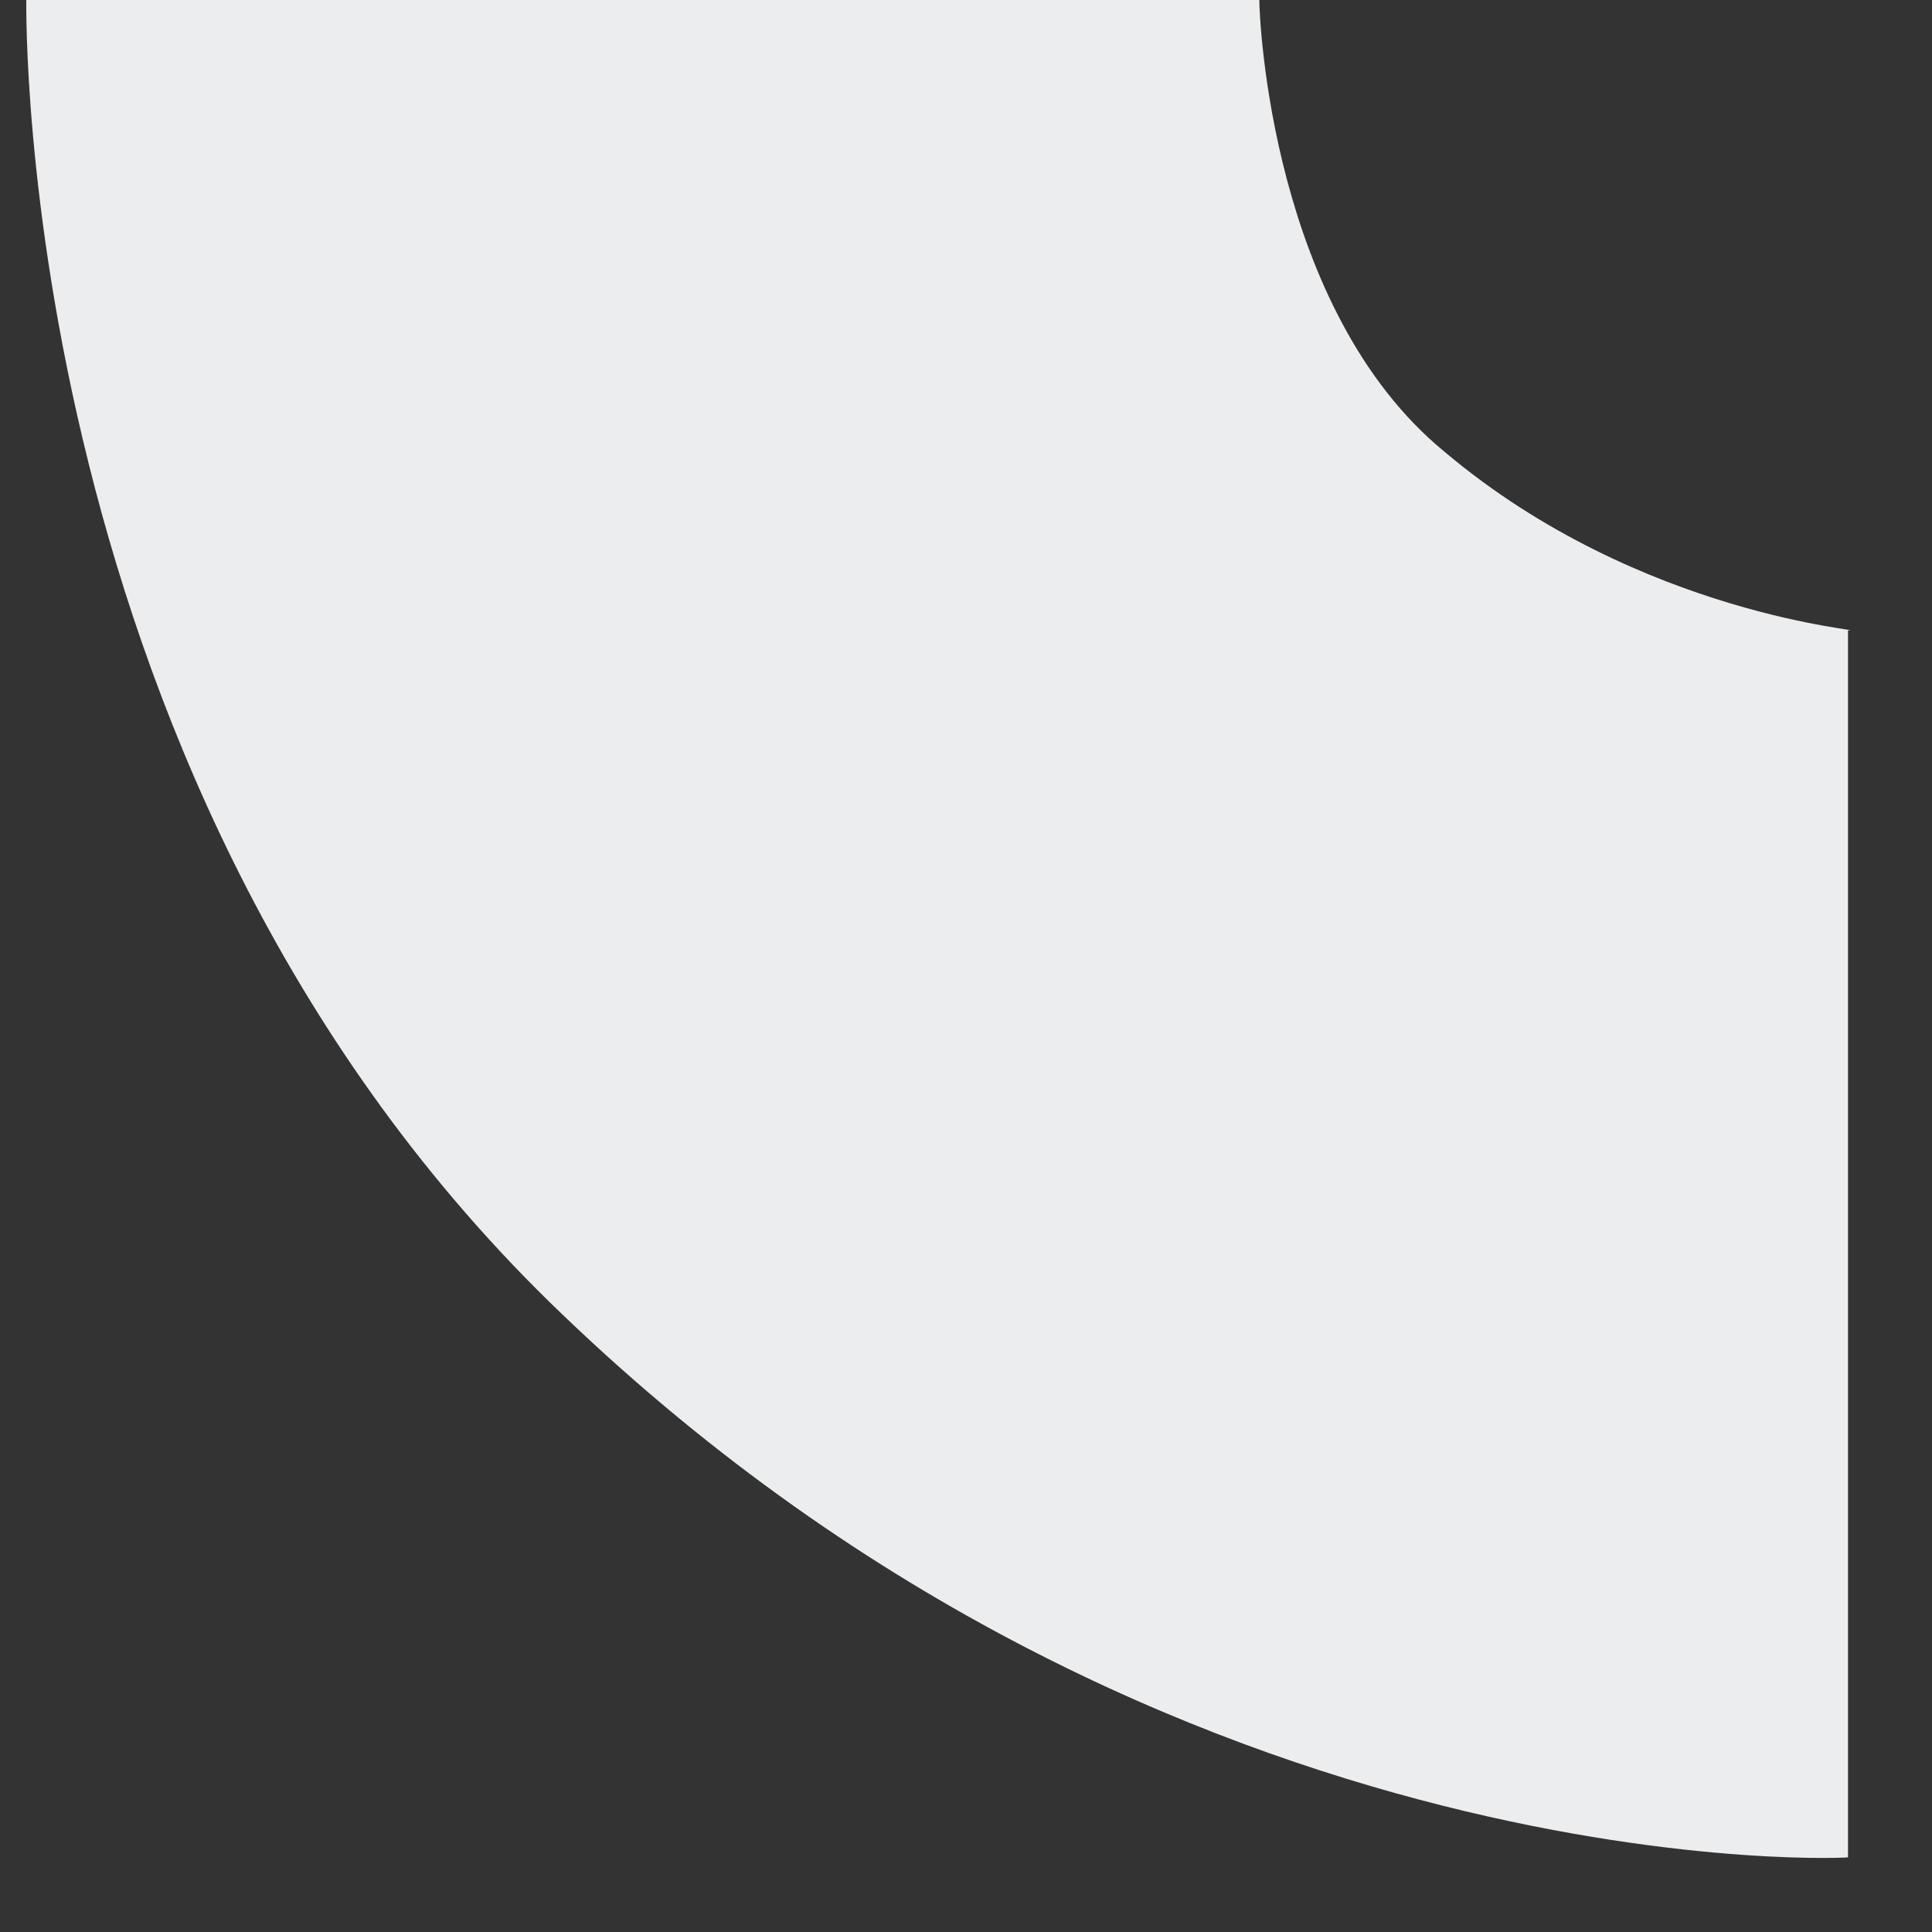 ﻿<?xml version="1.0" encoding="utf-8"?>
<svg version="1.1" xmlns:xlink="http://www.w3.org/1999/xlink" width="23px" height="23px" xmlns="http://www.w3.org/2000/svg">
  <rect width="100%" height="100%" fill="#333333" stroke="none"/>
  <g transform="matrix(1 0 0 1 -81 -414 )">
    <path d="M 17.194 5.376  C 19.542 7.358  22.331 7.505  22 7.505  L 22 22.11  C 22.258 22.11  13.964 22.624  6.698 15.651  C 0.166 9.413  0.313 0.092  0.313 0  L 14.992 0  C 14.992 0.239  15.139 3.688  17.194 5.376  Z " fill-rule="nonzero" fill="#ecedee" stroke="none" transform="matrix(1 0 0 1 81 414 )" />
  </g>
</svg>